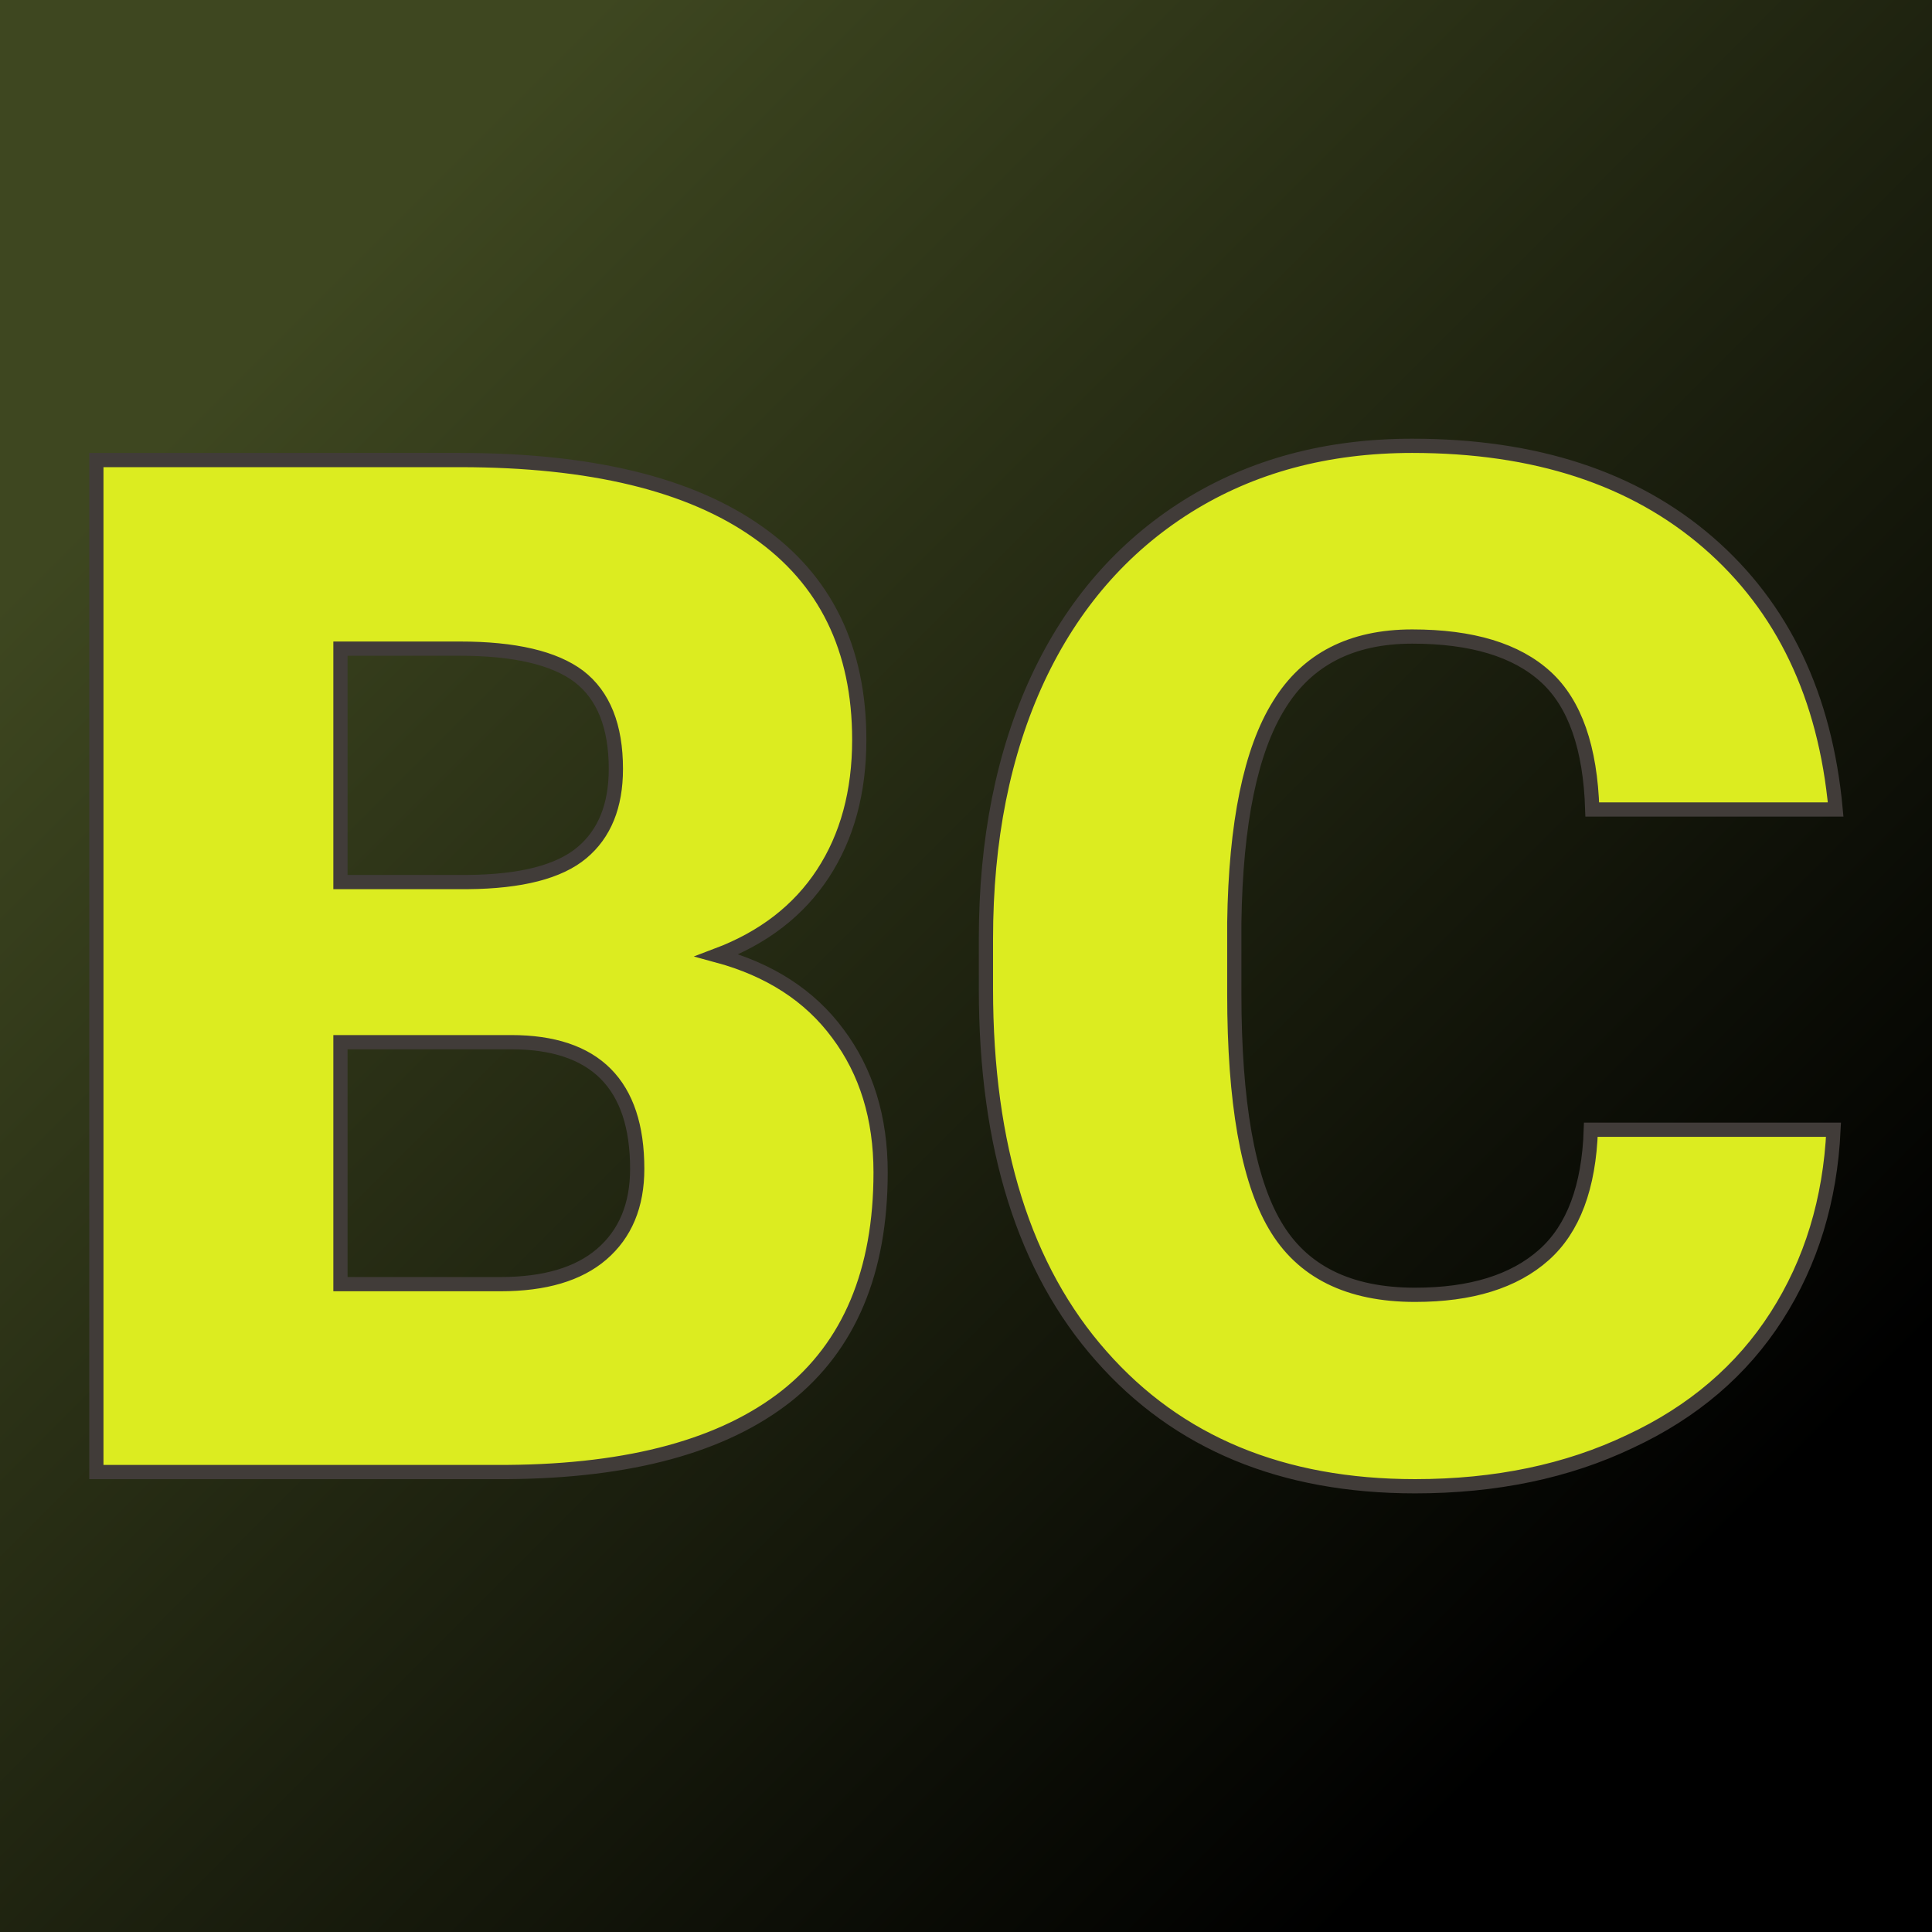 <svg xmlns="http://www.w3.org/2000/svg" version="1.1" xmlns:xlink="http://www.w3.org/1999/xlink" viewBox="0 0 200 200"><rect width="200" height="200" fill="url('#gradient')"></rect><defs><linearGradient id="gradient" gradientTransform="rotate(45 0.5 0.5)"><stop offset="0%" stop-color="#3e4720"></stop><stop offset="100%" stop-color="#000000"></stop></linearGradient></defs><g><g fill="#dcec20" transform="matrix(7.367,0,0,7.367,2.093,152.383)" stroke="#413c39" stroke-width="0.2"><path d="M6.85 0L1.07 0L1.07-14.22L6.18-14.22Q8.93-14.22 10.36-13.21Q11.79-12.21 11.79-10.29L11.79-10.29Q11.79-9.19 11.28-8.41Q10.77-7.63 9.79-7.26L9.79-7.26Q10.90-6.96 11.49-6.16Q12.09-5.36 12.09-4.21L12.09-4.21Q12.09-2.12 10.77-1.07Q9.44-0.02 6.85 0L6.85 0ZM6.90-6.04L4.50-6.04L4.50-2.64L6.75-2.64Q7.68-2.64 8.17-3.06Q8.67-3.49 8.67-4.26L8.67-4.26Q8.67-6.04 6.90-6.04L6.90-6.04ZM4.50-11.57L4.50-8.29L6.29-8.29Q7.41-8.30 7.89-8.70Q8.37-9.10 8.37-9.88L8.37-9.88Q8.37-10.78 7.85-11.18Q7.33-11.57 6.18-11.57L6.18-11.57L4.50-11.57ZM22.07-4.81L25.48-4.81Q25.41-3.33 24.68-2.19Q23.95-1.05 22.62-0.43Q21.30 0.20 19.60 0.20L19.60 0.20Q16.80 0.20 15.19-1.63Q13.57-3.46 13.57-6.79L13.57-6.79L13.57-7.49Q13.57-9.58 14.30-11.15Q15.03-12.71 16.40-13.57Q17.76-14.42 19.56-14.42L19.56-14.42Q22.15-14.42 23.72-13.06Q25.29-11.70 25.51-9.31L25.51-9.31L22.09-9.31Q22.05-10.61 21.44-11.17Q20.82-11.74 19.56-11.74L19.56-11.74Q18.28-11.74 17.69-10.78Q17.09-9.82 17.06-7.72L17.06-7.72L17.06-6.72Q17.06-4.44 17.63-3.47Q18.20-2.49 19.60-2.49L19.60-2.49Q20.78-2.49 21.41-3.05Q22.03-3.60 22.07-4.81L22.07-4.81Z"></path></g></g></svg>